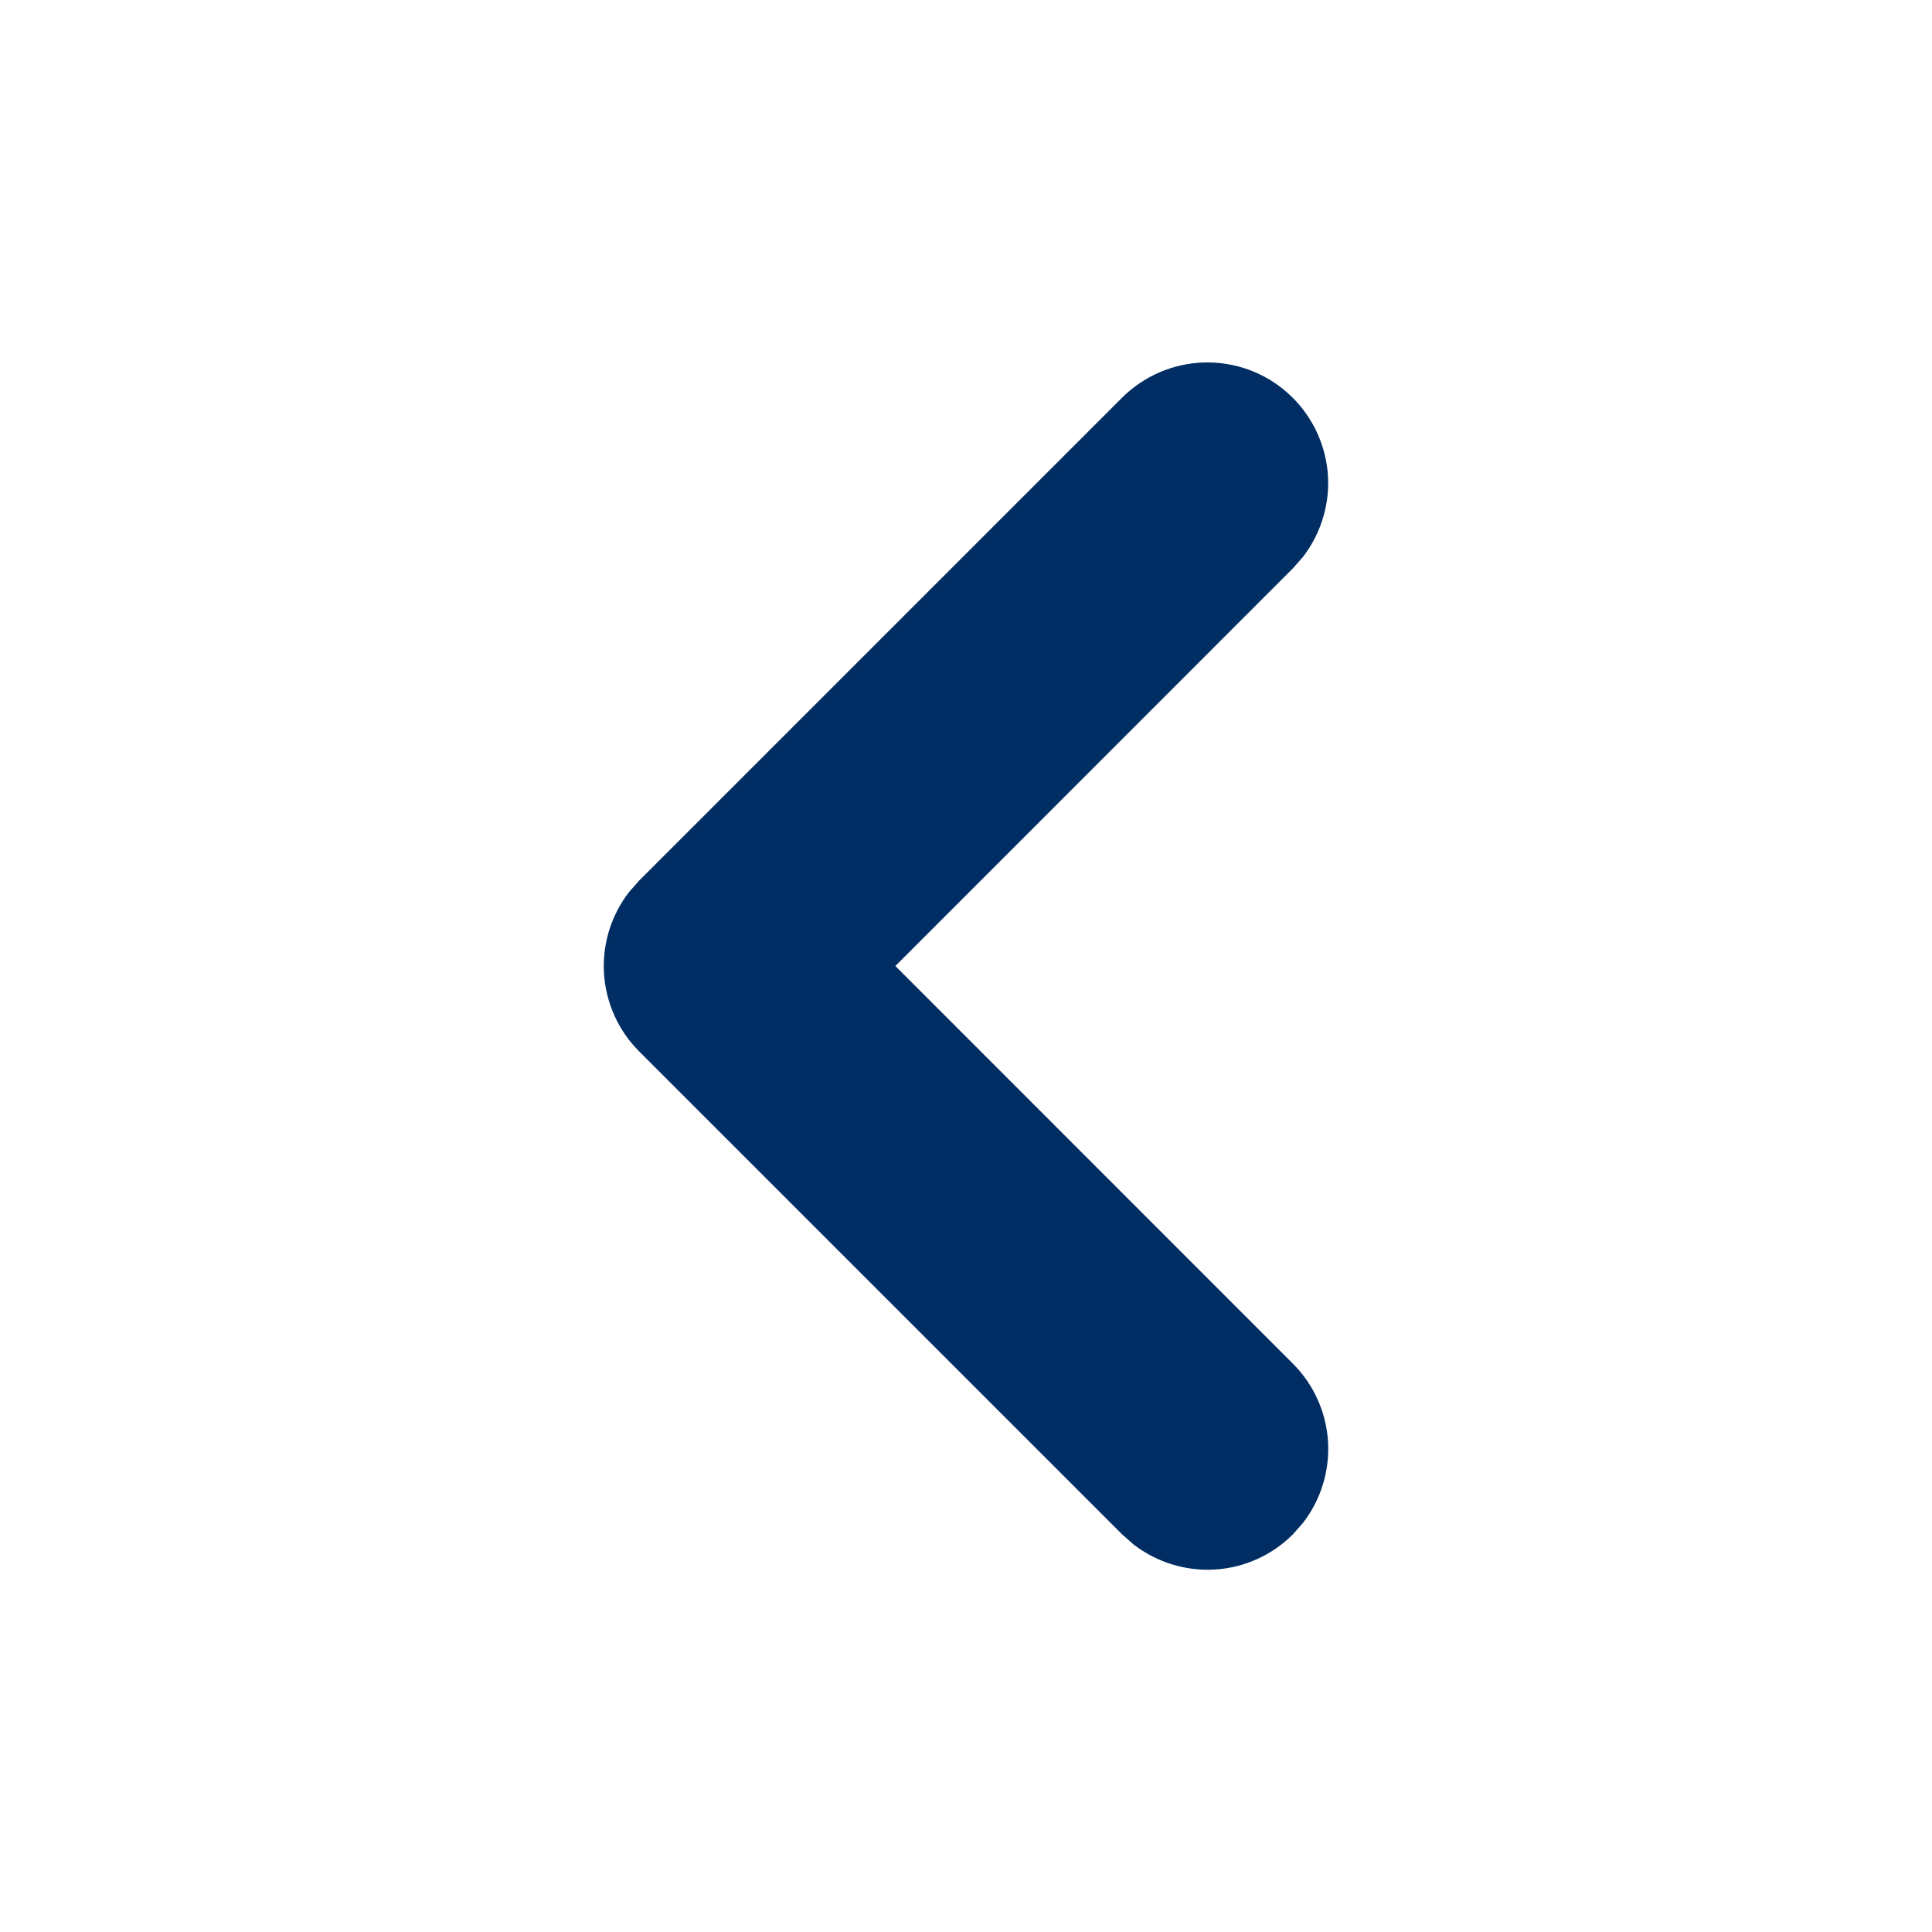 <svg width="16" height="16" viewBox="0 0 16 16" fill="none" xmlns="http://www.w3.org/2000/svg">
<path fill-rule="evenodd" clip-rule="evenodd" d="M9.293 3.293C9.473 3.114 9.715 3.01 9.968 3.002C10.222 2.994 10.47 3.083 10.66 3.251C10.851 3.419 10.97 3.654 10.995 3.906C11.019 4.159 10.945 4.412 10.79 4.613L10.707 4.707L7.415 8L10.707 11.293C10.879 11.465 10.983 11.694 10.998 11.937C11.013 12.18 10.939 12.421 10.79 12.613L10.707 12.707C10.535 12.879 10.306 12.983 10.063 12.998C9.82 13.013 9.58 12.939 9.387 12.79L9.293 12.707L5.293 8.707C5.121 8.535 5.018 8.306 5.002 8.063C4.987 7.82 5.061 7.579 5.21 7.387L5.293 7.293L9.293 3.293Z" fill="#002D63"/>
</svg>

